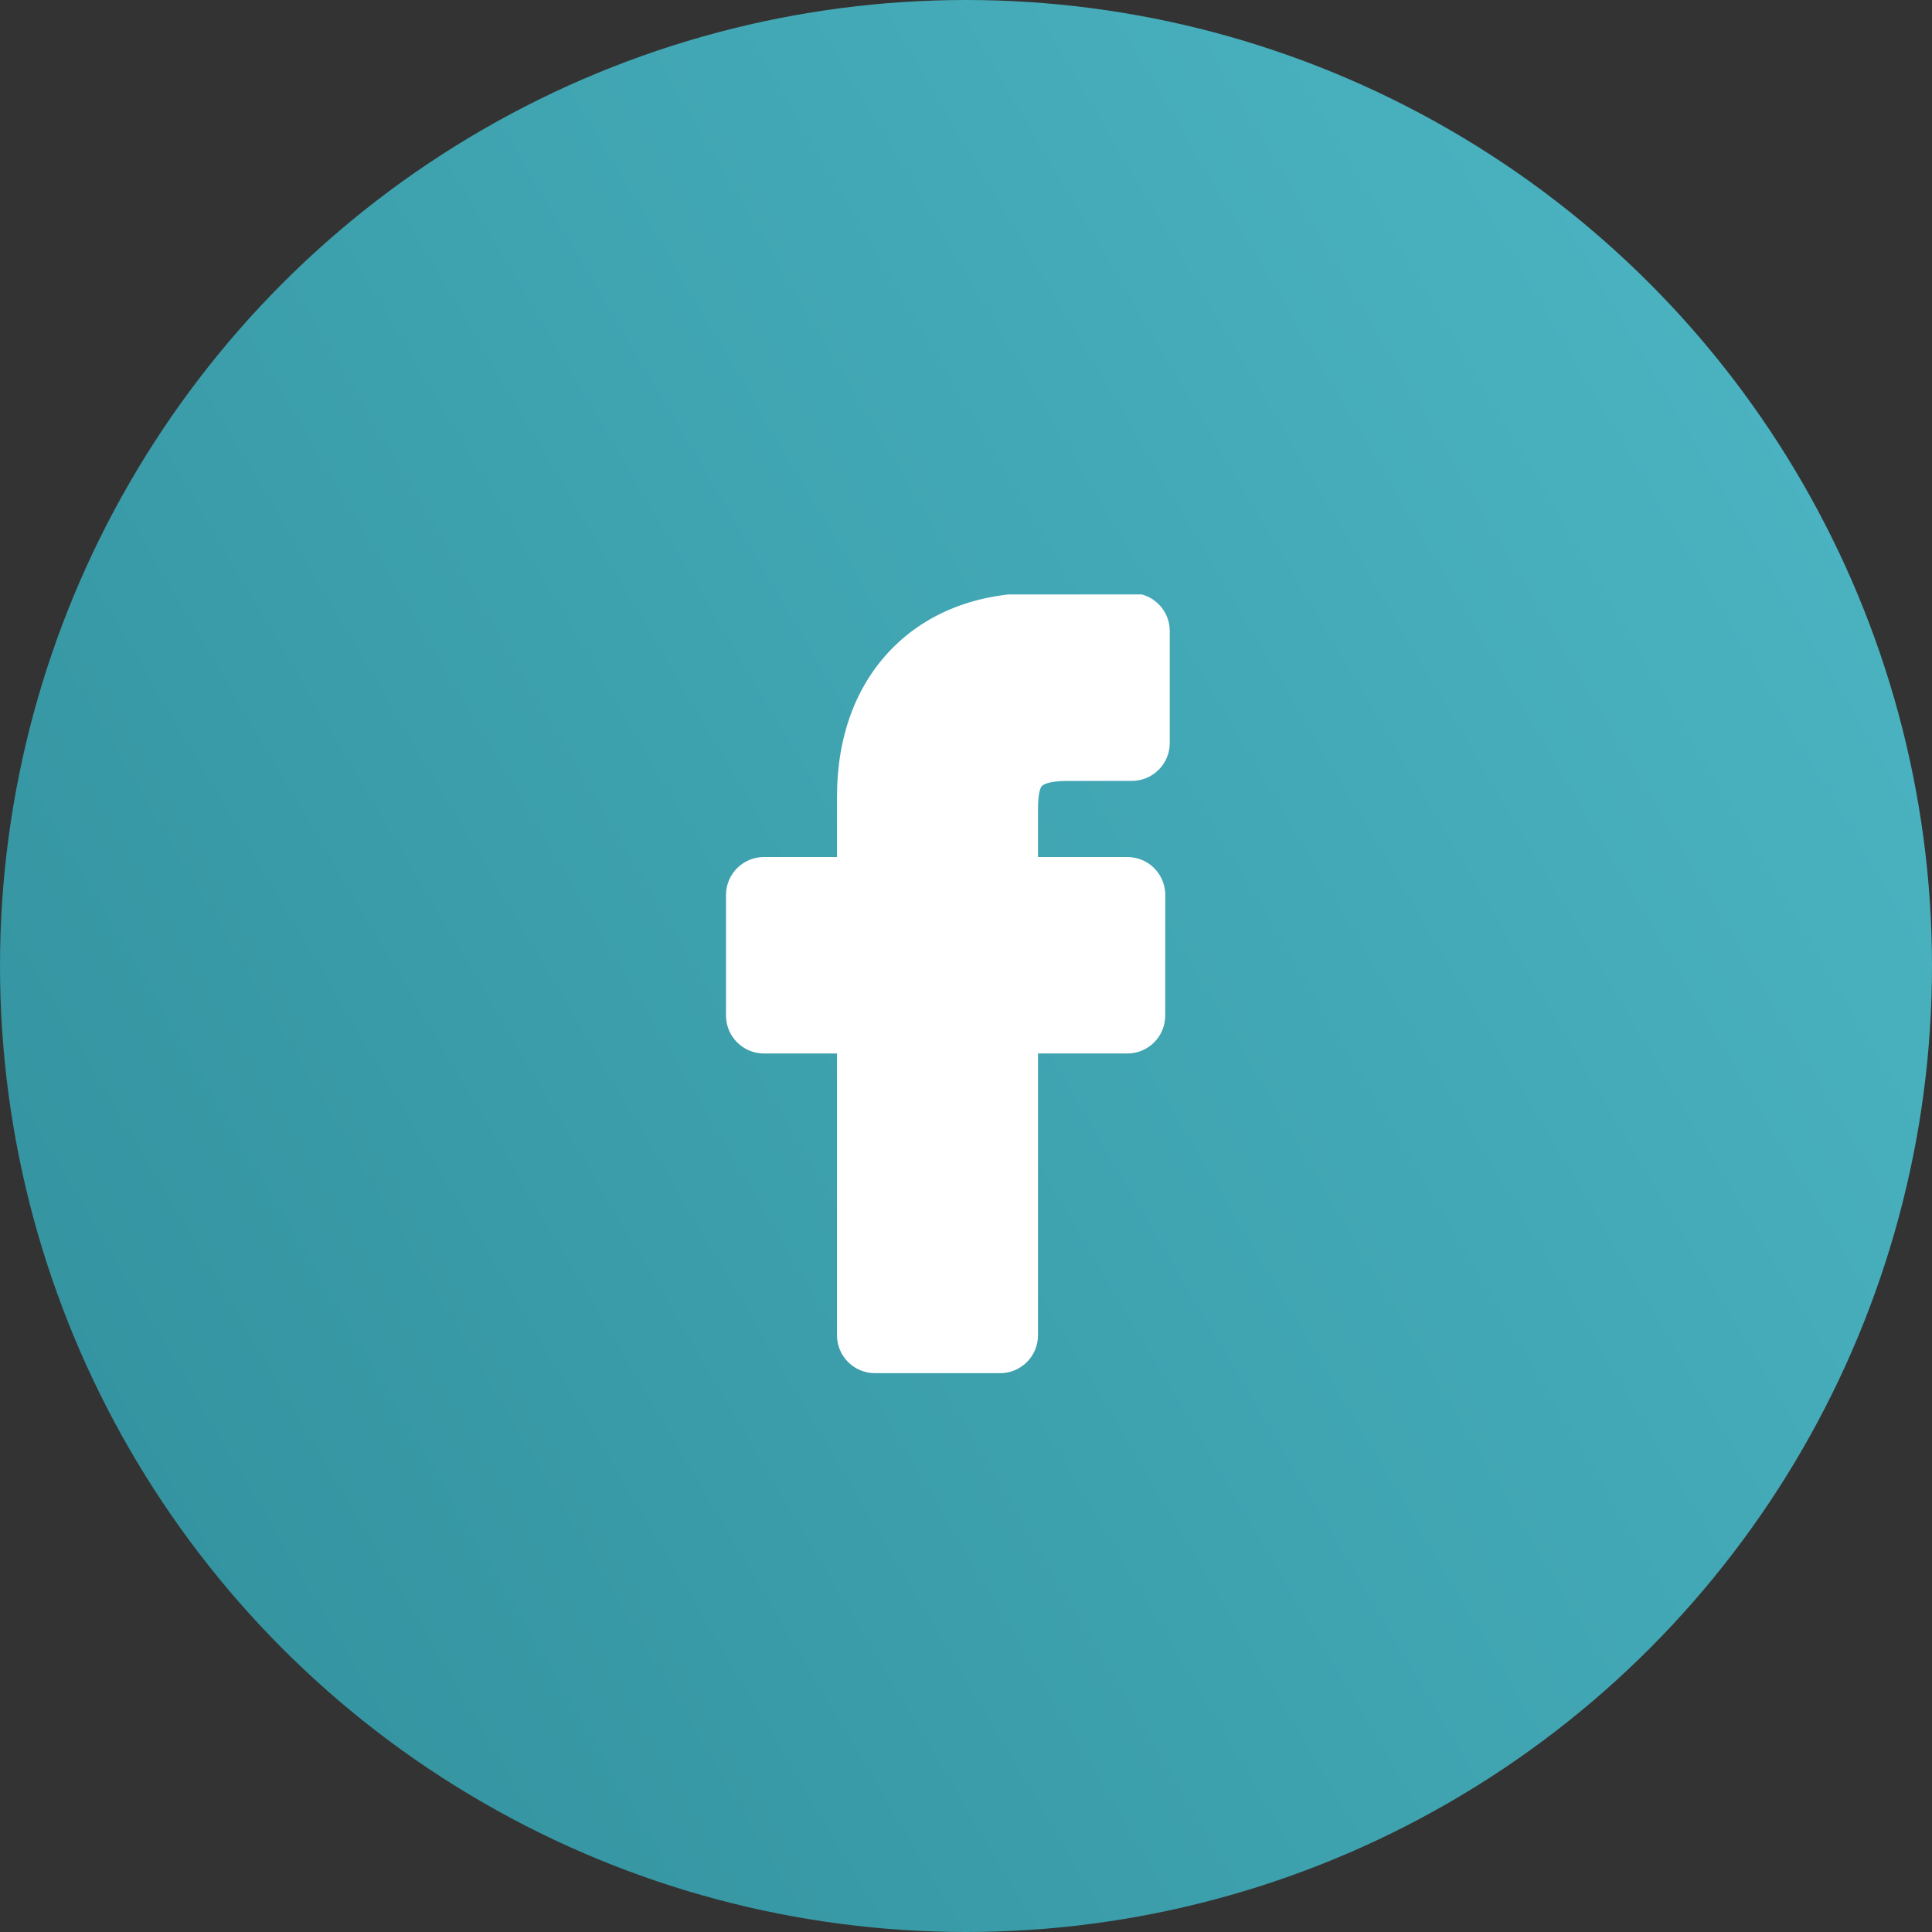 <svg width="52" height="52" viewBox="0 0 52 52" fill="none" xmlns="http://www.w3.org/2000/svg">
<rect x="0" y="0" width="52" height="52" fill="#333333" stroke="none"/>
<circle cx="26" cy="26" r="26" fill="url(#paint0_linear)"/>
<g clip-path="url(#clip0)">
<path d="M28.042 21.157C28.071 21.125 28.205 21.019 28.733 21.019L30.463 21.018C31.026 21.018 31.484 20.561 31.484 20V16.982C31.484 16.421 31.027 15.964 30.465 15.963L27.895 15.959C26.309 15.959 24.961 16.481 23.996 17.469C23.035 18.453 22.528 19.826 22.528 21.44V23.067H20.562C19.999 23.067 19.541 23.524 19.541 24.086V27.336C19.541 27.898 19.999 28.355 20.562 28.355H22.528V35.94C22.528 36.502 22.985 36.959 23.548 36.959H26.918C27.481 36.959 27.938 36.502 27.938 35.94V28.355H30.341C30.904 28.355 31.362 27.898 31.362 27.337L31.363 24.086C31.363 23.717 31.162 23.376 30.838 23.195C30.688 23.112 30.513 23.067 30.333 23.067H27.938V21.782C27.938 21.362 27.995 21.211 28.042 21.157Z" fill="white"/>
</g>
<defs>
<linearGradient id="paint0_linear" x1="-37.5" y1="83.67" x2="67.81" y2="21.546" gradientUnits="userSpaceOnUse">
<stop stop-color="#1D737E"/>
<stop offset="1" stop-color="#4FB9C7"/>
</linearGradient>
<clipPath id="clip0">
<rect width="21" height="21" fill="white" transform="translate(15 16)"/>
</clipPath>
</defs>
</svg>
